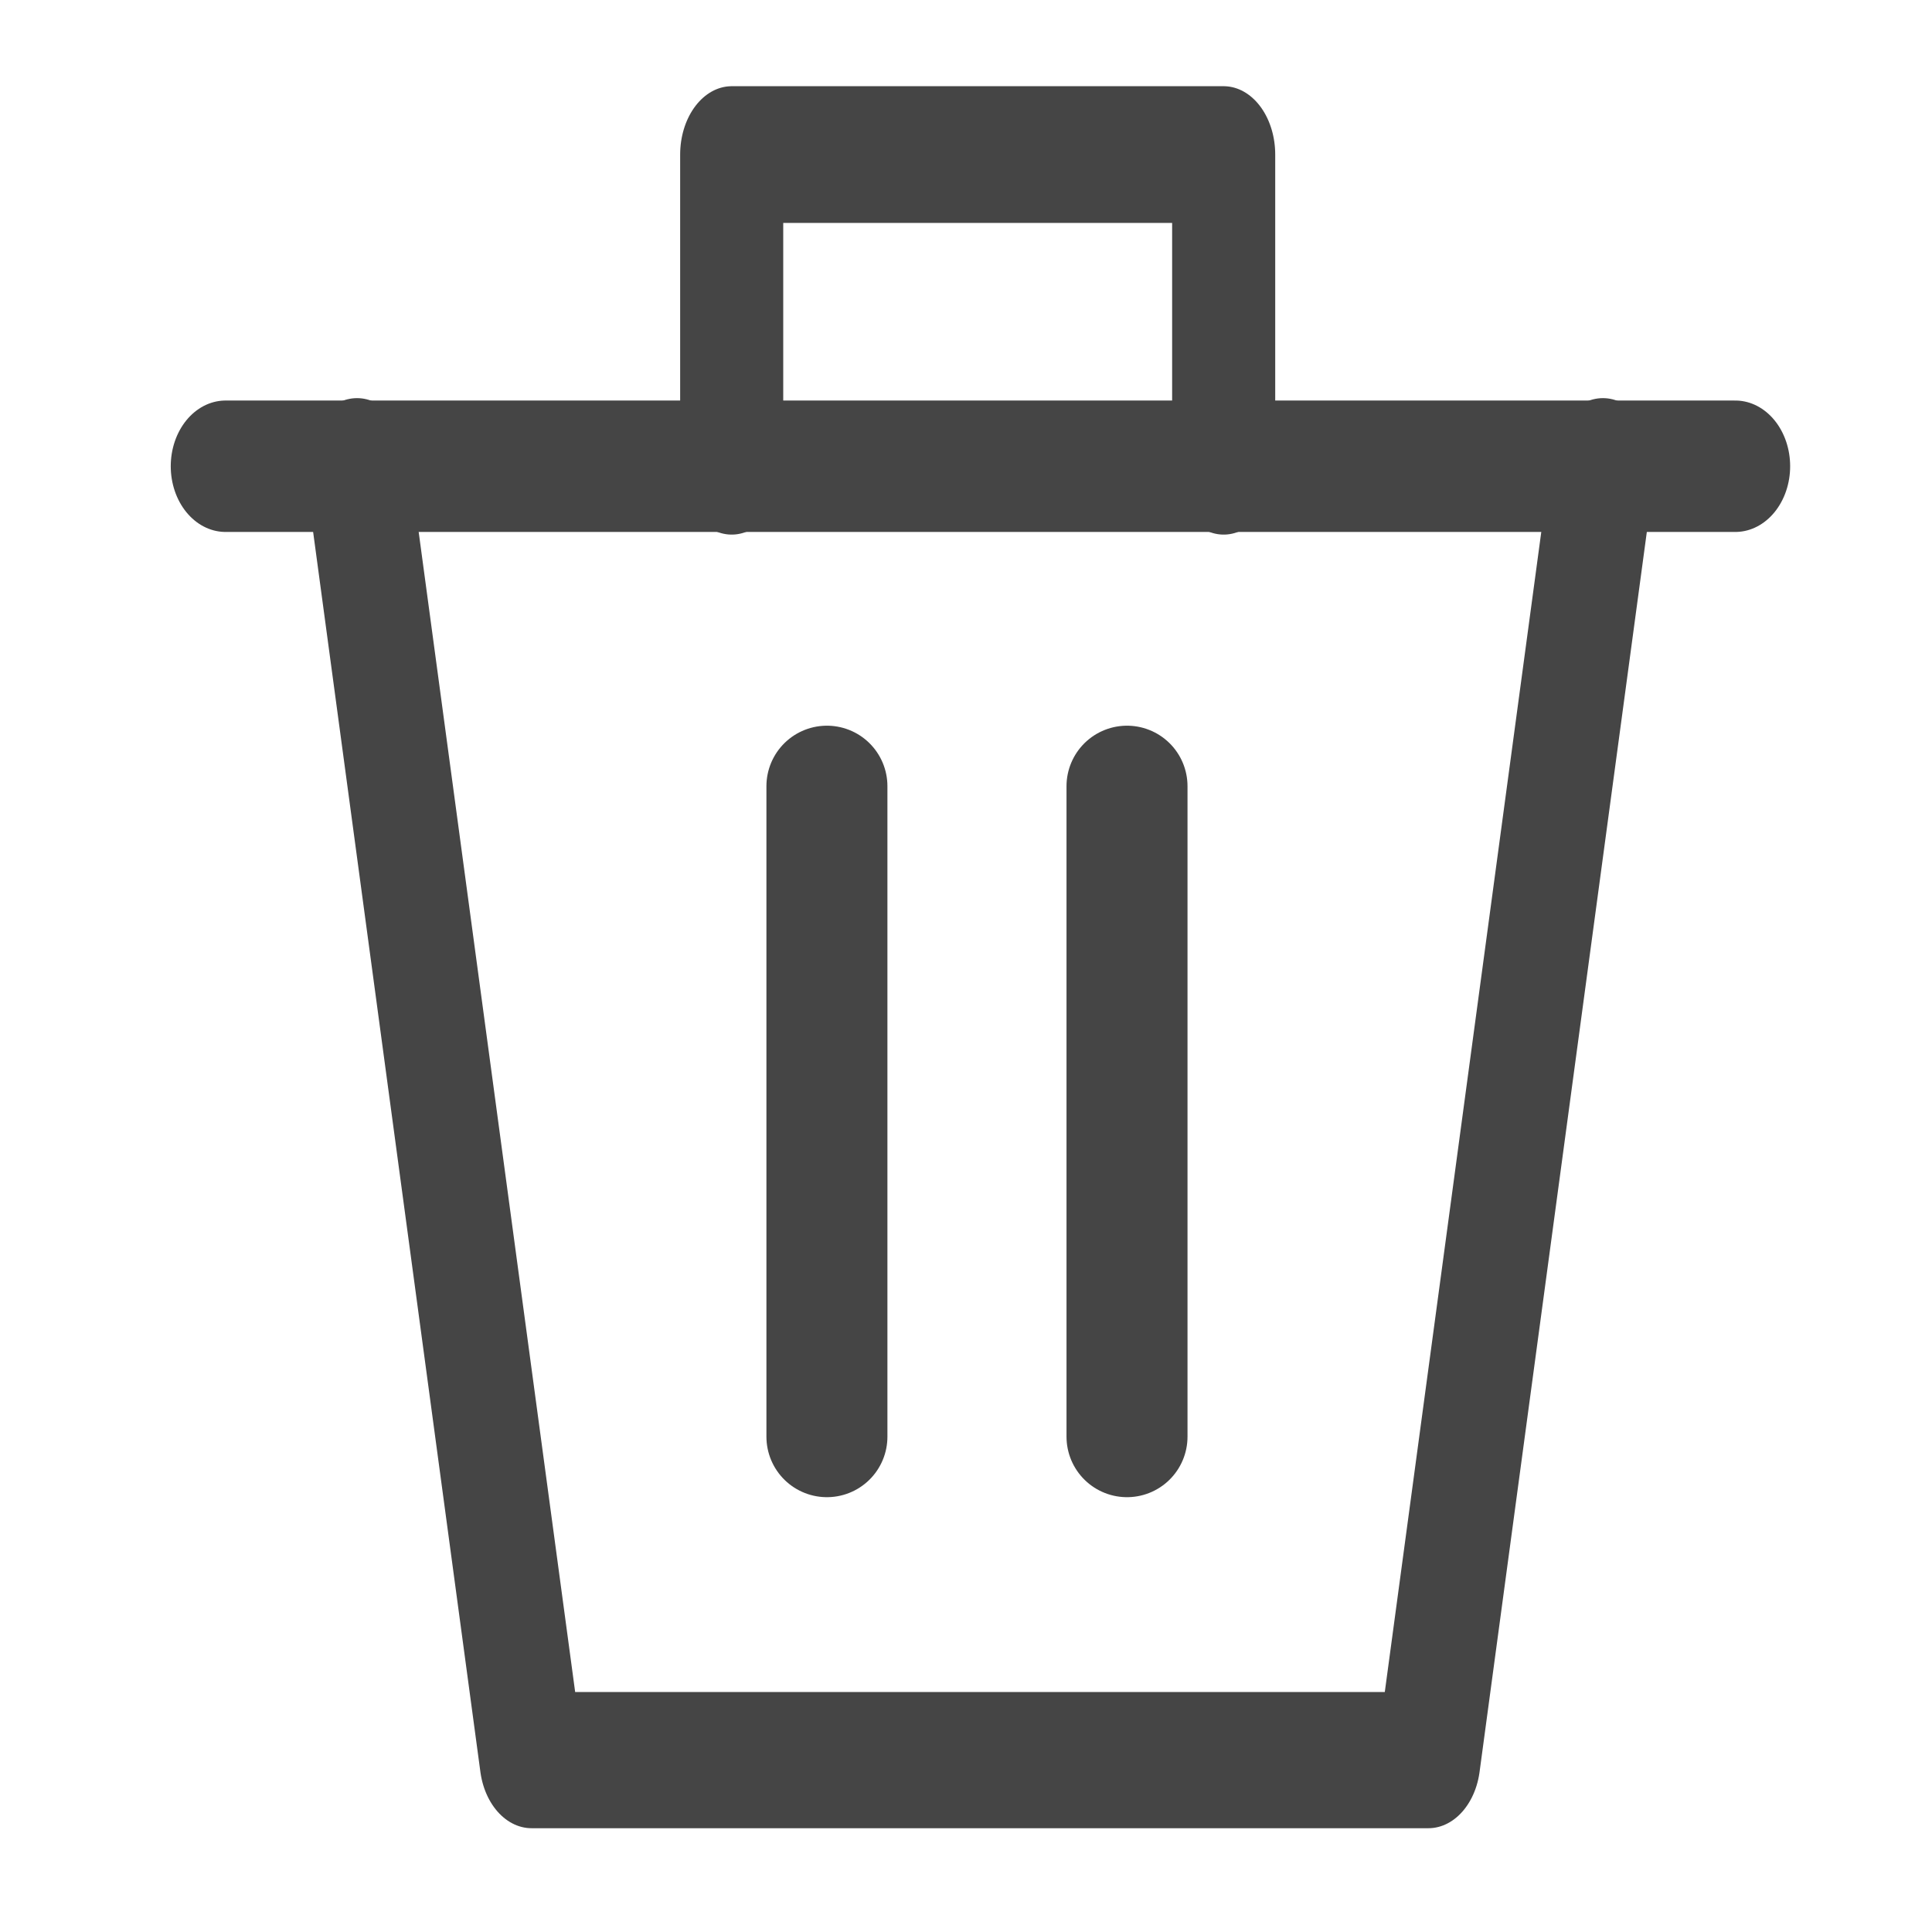 <?xml version="1.0" encoding="UTF-8" standalone="no"?>
<!DOCTYPE svg PUBLIC "-//W3C//DTD SVG 1.1//EN" "http://www.w3.org/Graphics/SVG/1.1/DTD/svg11.dtd">
<svg width="100%" height="100%" viewBox="0 0 133 133" version="1.1" xmlns="http://www.w3.org/2000/svg" xmlns:xlink="http://www.w3.org/1999/xlink" xml:space="preserve" xmlns:serif="http://www.serif.com/" style="fill-rule:evenodd;clip-rule:evenodd;stroke-linecap:round;stroke-linejoin:round;stroke-miterlimit:2;">
    <g transform="matrix(1,0,0,1,-405.226,-1880.02)">
        <g transform="matrix(1,0,0,1,-3401.8,1241.67)">
            <g transform="matrix(1.057,0,0,1.057,3271.98,-1586.92)">
                <rect x="506.114" y="2104.91" width="124.88" height="124.88" style="fill:none;"/>
                <g transform="matrix(1.078,0,0,1.078,-3590.83,1396.03)">
                    <g transform="matrix(0.763,0,0,1,3576.8,-1252.73)">
                        <path d="M321.558,1938.82L335.378,2016.99L406.389,2016.99L420.209,1938.82" style="fill:none;stroke:rgb(69,69,69);stroke-width:8.23px;"/>
                    </g>
                    <g transform="matrix(0.834,0,0,1,3477.86,-1241.67)">
                        <path d="M403.291,1927.76L512.662,1927.76" style="fill:none;stroke:rgb(69,69,69);stroke-width:7.94px;"/>
                    </g>
                    <g transform="matrix(0.754,0,0,1,3513.48,-1241.67)">
                        <path d="M439.395,1927.76L439.395,1908.93L478.816,1908.93L478.816,1927.76" style="fill:none;stroke:rgb(69,69,69);stroke-width:8.26px;"/>
                    </g>
                    <g transform="matrix(1,0,0,1,3392.74,-1241.18)">
                        <path d="M457.797,1946.6L457.797,1985.9" style="fill:none;stroke:rgb(69,69,69);stroke-width:7.31px;"/>
                    </g>
                    <g transform="matrix(1,0,0,1,3410.87,-1241.18)">
                        <path d="M457.797,1946.6L457.797,1985.9" style="fill:none;stroke:rgb(69,69,69);stroke-width:7.31px;"/>
                    </g>
                </g>
            </g>
        </g>
    </g>
</svg>
